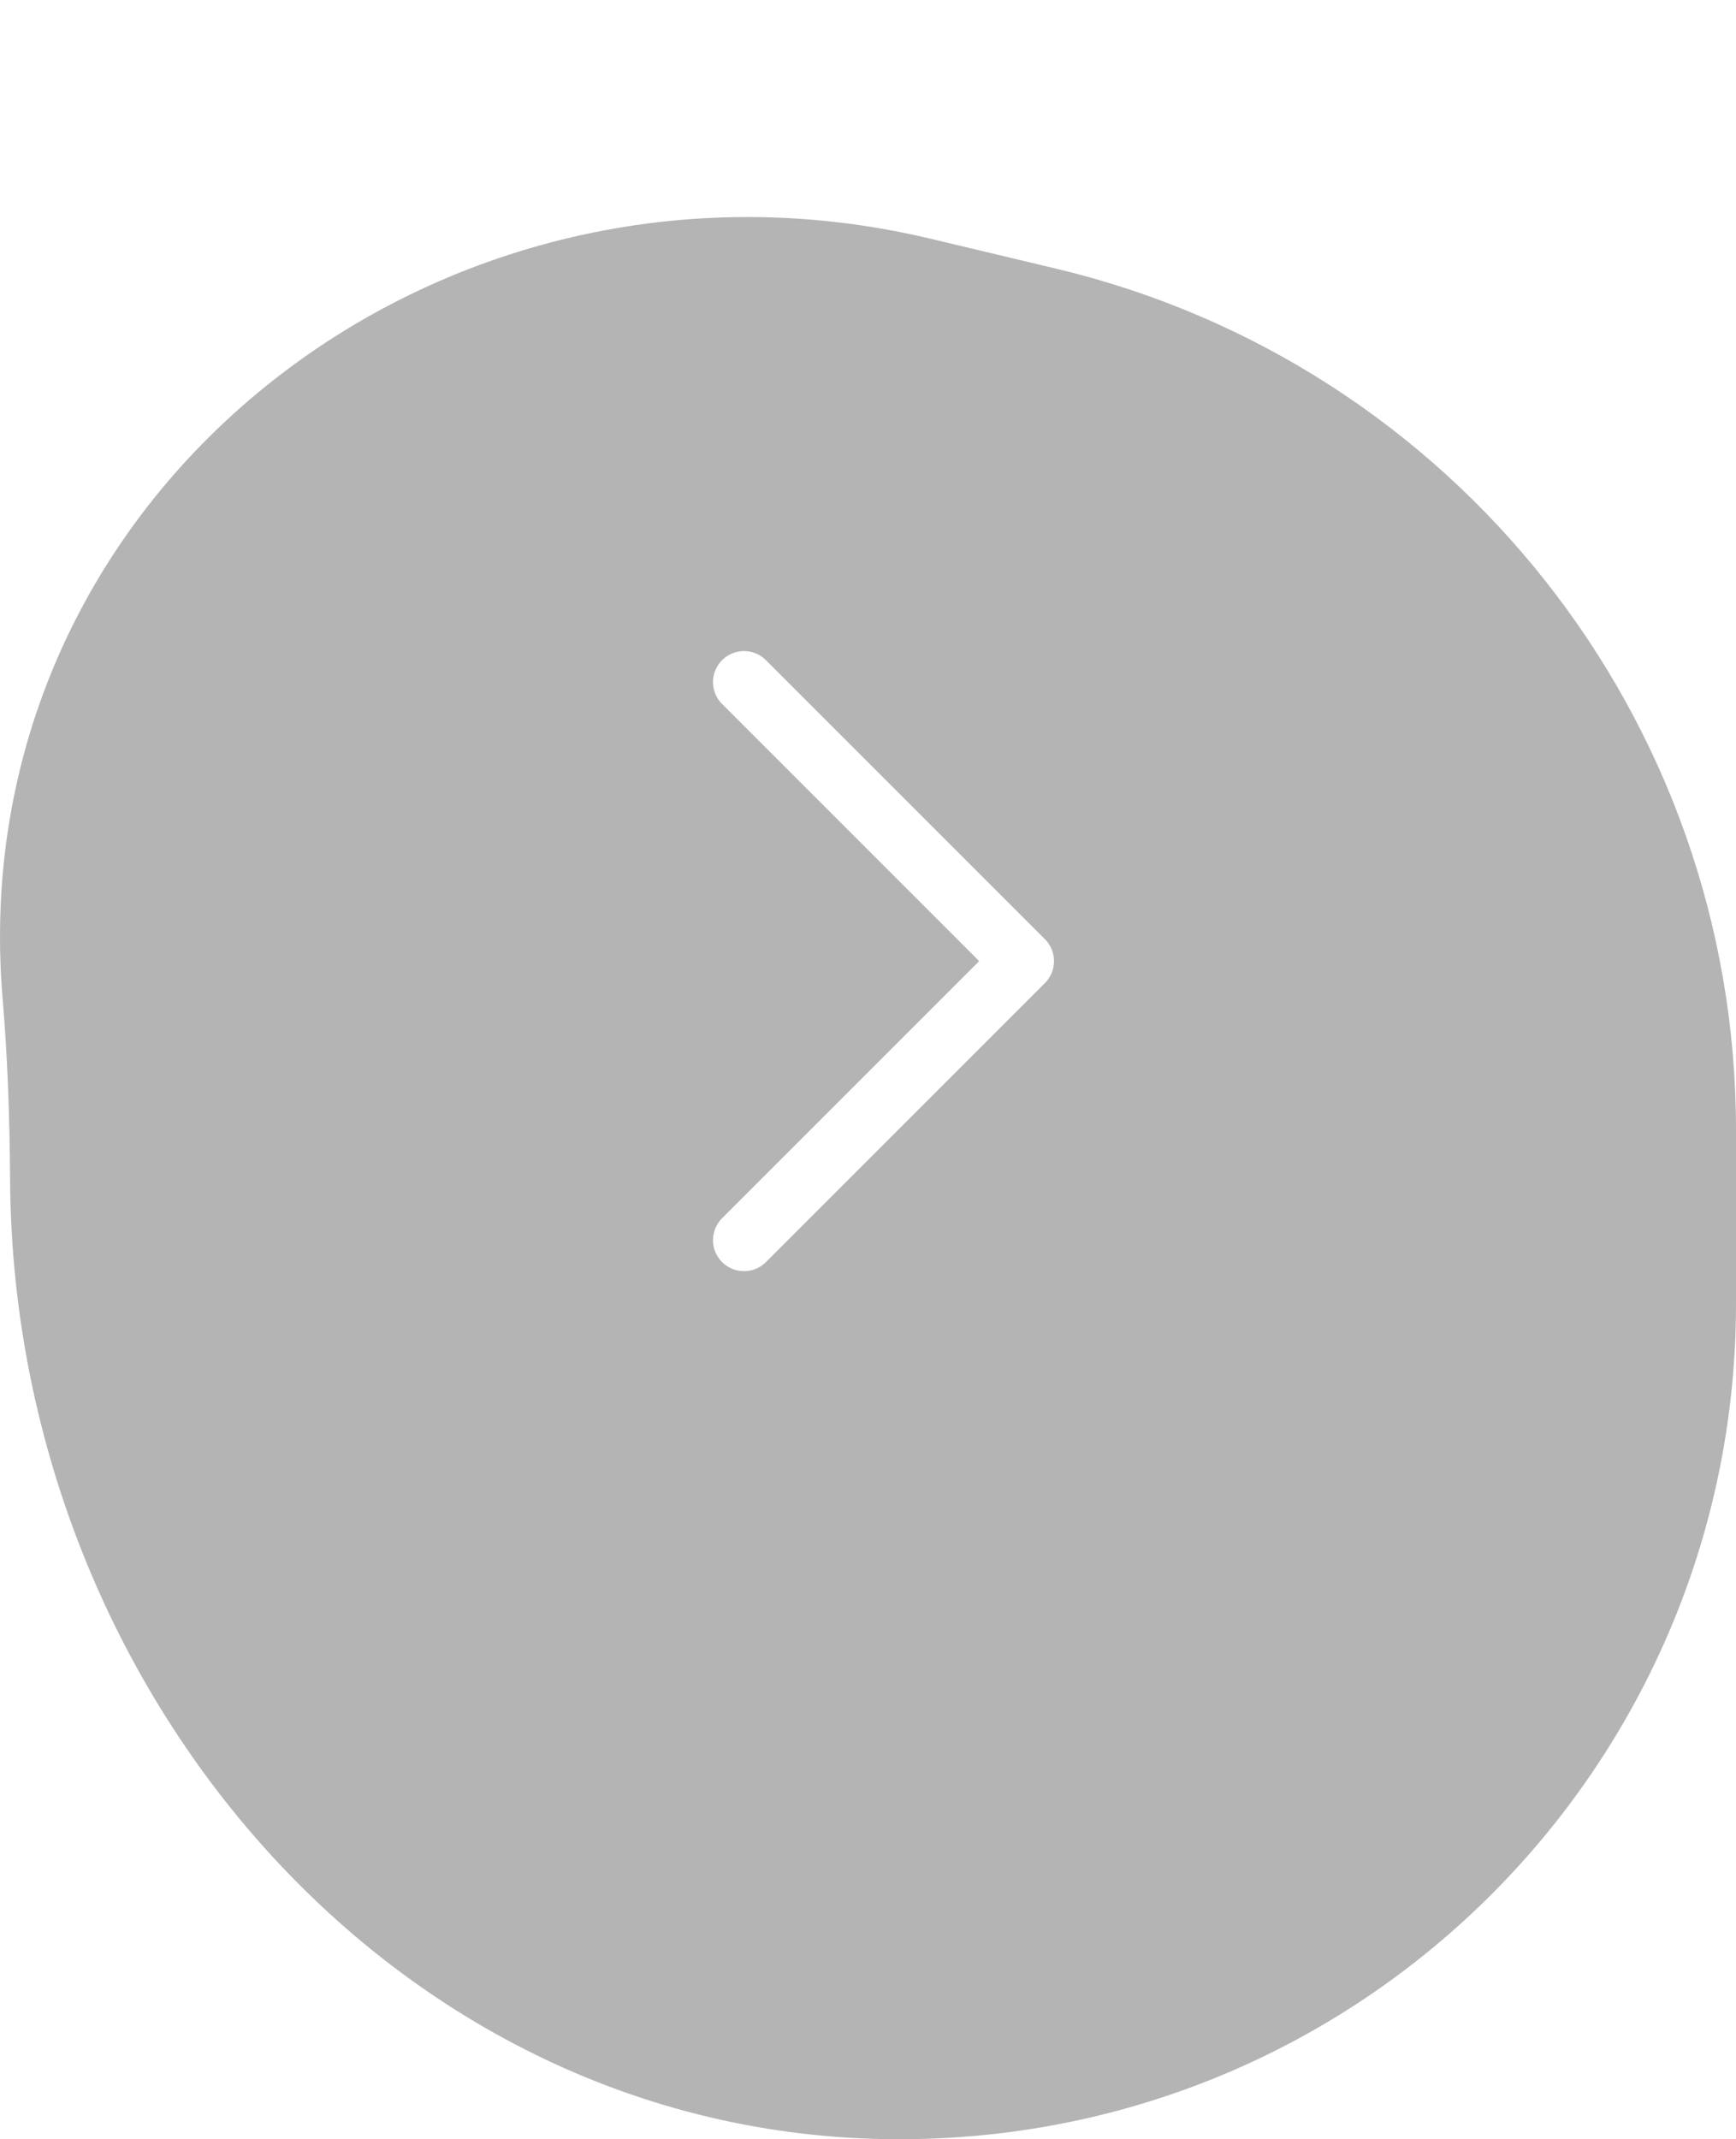 <svg width="56" height="69" fill="none" xmlns="http://www.w3.org/2000/svg"><g filter="url(#a)"><path d="M56 29.44c0-13.219-9.072-24.71-21.93-27.774L30.013.699C14.142-3.084-1.297 8.979.087 25.238c.152 1.788.226 3.762.239 5.844.109 17.156 13.53 32.065 30.641 30.848C45.071 60.928 56 49.193 56 35.052V29.44Z" fill="#B4B4B4"/></g><path d="m24 40 9-9-9-9" stroke="#fff" stroke-width="2" stroke-linecap="round" stroke-linejoin="round"/><defs><filter id="a" x="0" y="0" width="56" height="69" filterUnits="userSpaceOnUse" color-interpolation-filters="sRGB"><feFlood flood-opacity="0" result="BackgroundImageFix"/><feColorMatrix in="SourceAlpha" values="0 0 0 0 0 0 0 0 0 0 0 0 0 0 0 0 0 0 127 0" result="hardAlpha"/><feOffset dy="7"/><feColorMatrix values="0 0 0 0 0.82 0 0 0 0 0.812 0 0 0 0 0.839 0 0 0 0.75 0"/><feBlend mode="multiply" in2="BackgroundImageFix" result="effect1_dropShadow_38_217"/><feBlend in="SourceGraphic" in2="effect1_dropShadow_38_217" result="shape"/></filter></defs></svg>